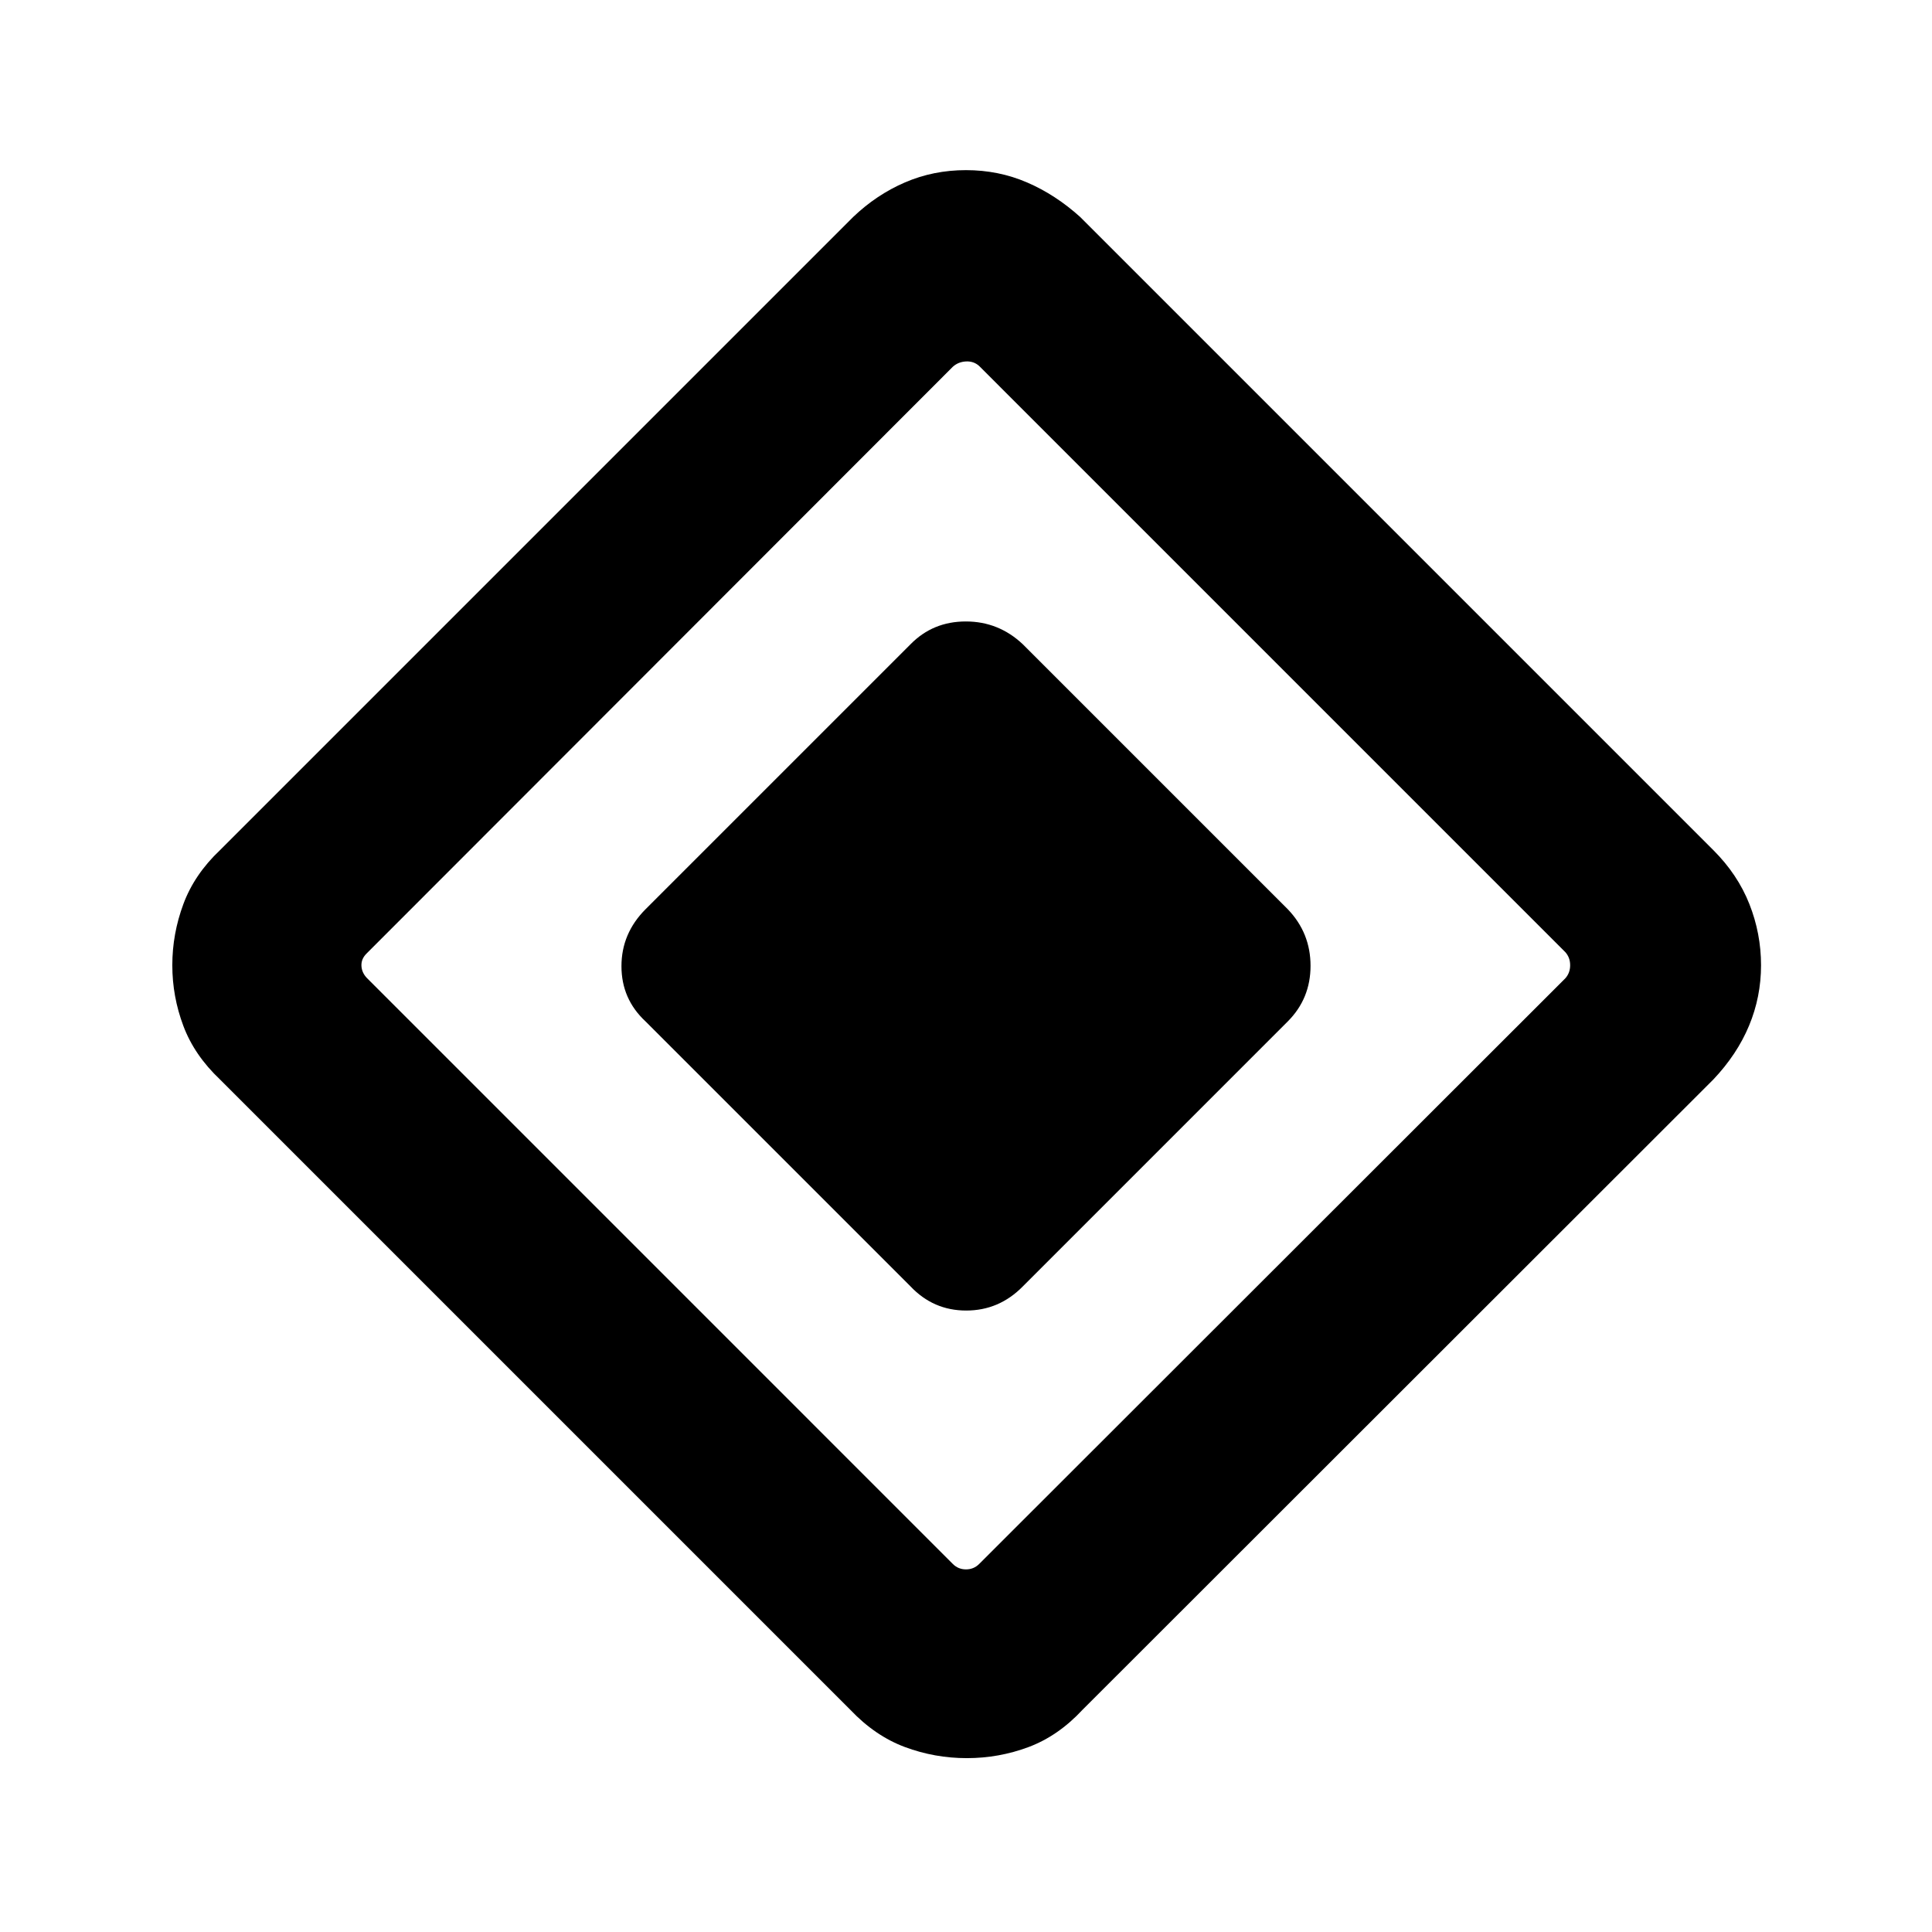 <svg xmlns="http://www.w3.org/2000/svg" height="40" viewBox="0 -960 960 960" width="40"><path d="M452.41-320.82 320.75-452.48q-11.95-11.11-11.95-27.43t12.02-28.35l131.66-131.65q11.11-11.29 27.43-11.29t28.35 11.36l131.65 131.65q11.29 11.78 11.29 28.1t-11.36 27.68L508.19-320.75q-11.78 11.95-28.1 11.95t-27.68-12.02Zm85.5 210.39q-12.09 13.02-26.82 18.53-14.73 5.51-30.68 5.51t-30.76-5.51q-14.8-5.51-27.15-18.53L109.34-423.59q-12.75-12.05-18.23-26.64-5.49-14.6-5.49-30.16t5.49-30.36q5.48-14.79 18.23-26.84L423.9-852.15q11.63-11.12 25.77-17.21 14.13-6.1 30.31-6.1 16.17 0 30.33 6.1 14.15 6.09 26.46 17.21l314.56 314.56q12.08 12.05 17.9 26.74 5.82 14.69 5.82 30.47 0 15.73-5.95 30.02-5.95 14.3-17.77 26.77L537.91-110.43Zm-51.37-72.44 291.23-290.98q2.43-2.69 2.43-6.53 0-3.85-2.43-6.54L486.54-778.15q-2.69-2.44-6.54-2.25-3.85.2-6.54 2.63L182.1-486.15q-2.69 2.69-2.5 6.15.2 3.46 2.89 6.15l290.97 290.98q2.69 2.69 6.54 2.69t6.54-2.69Z"/></svg>